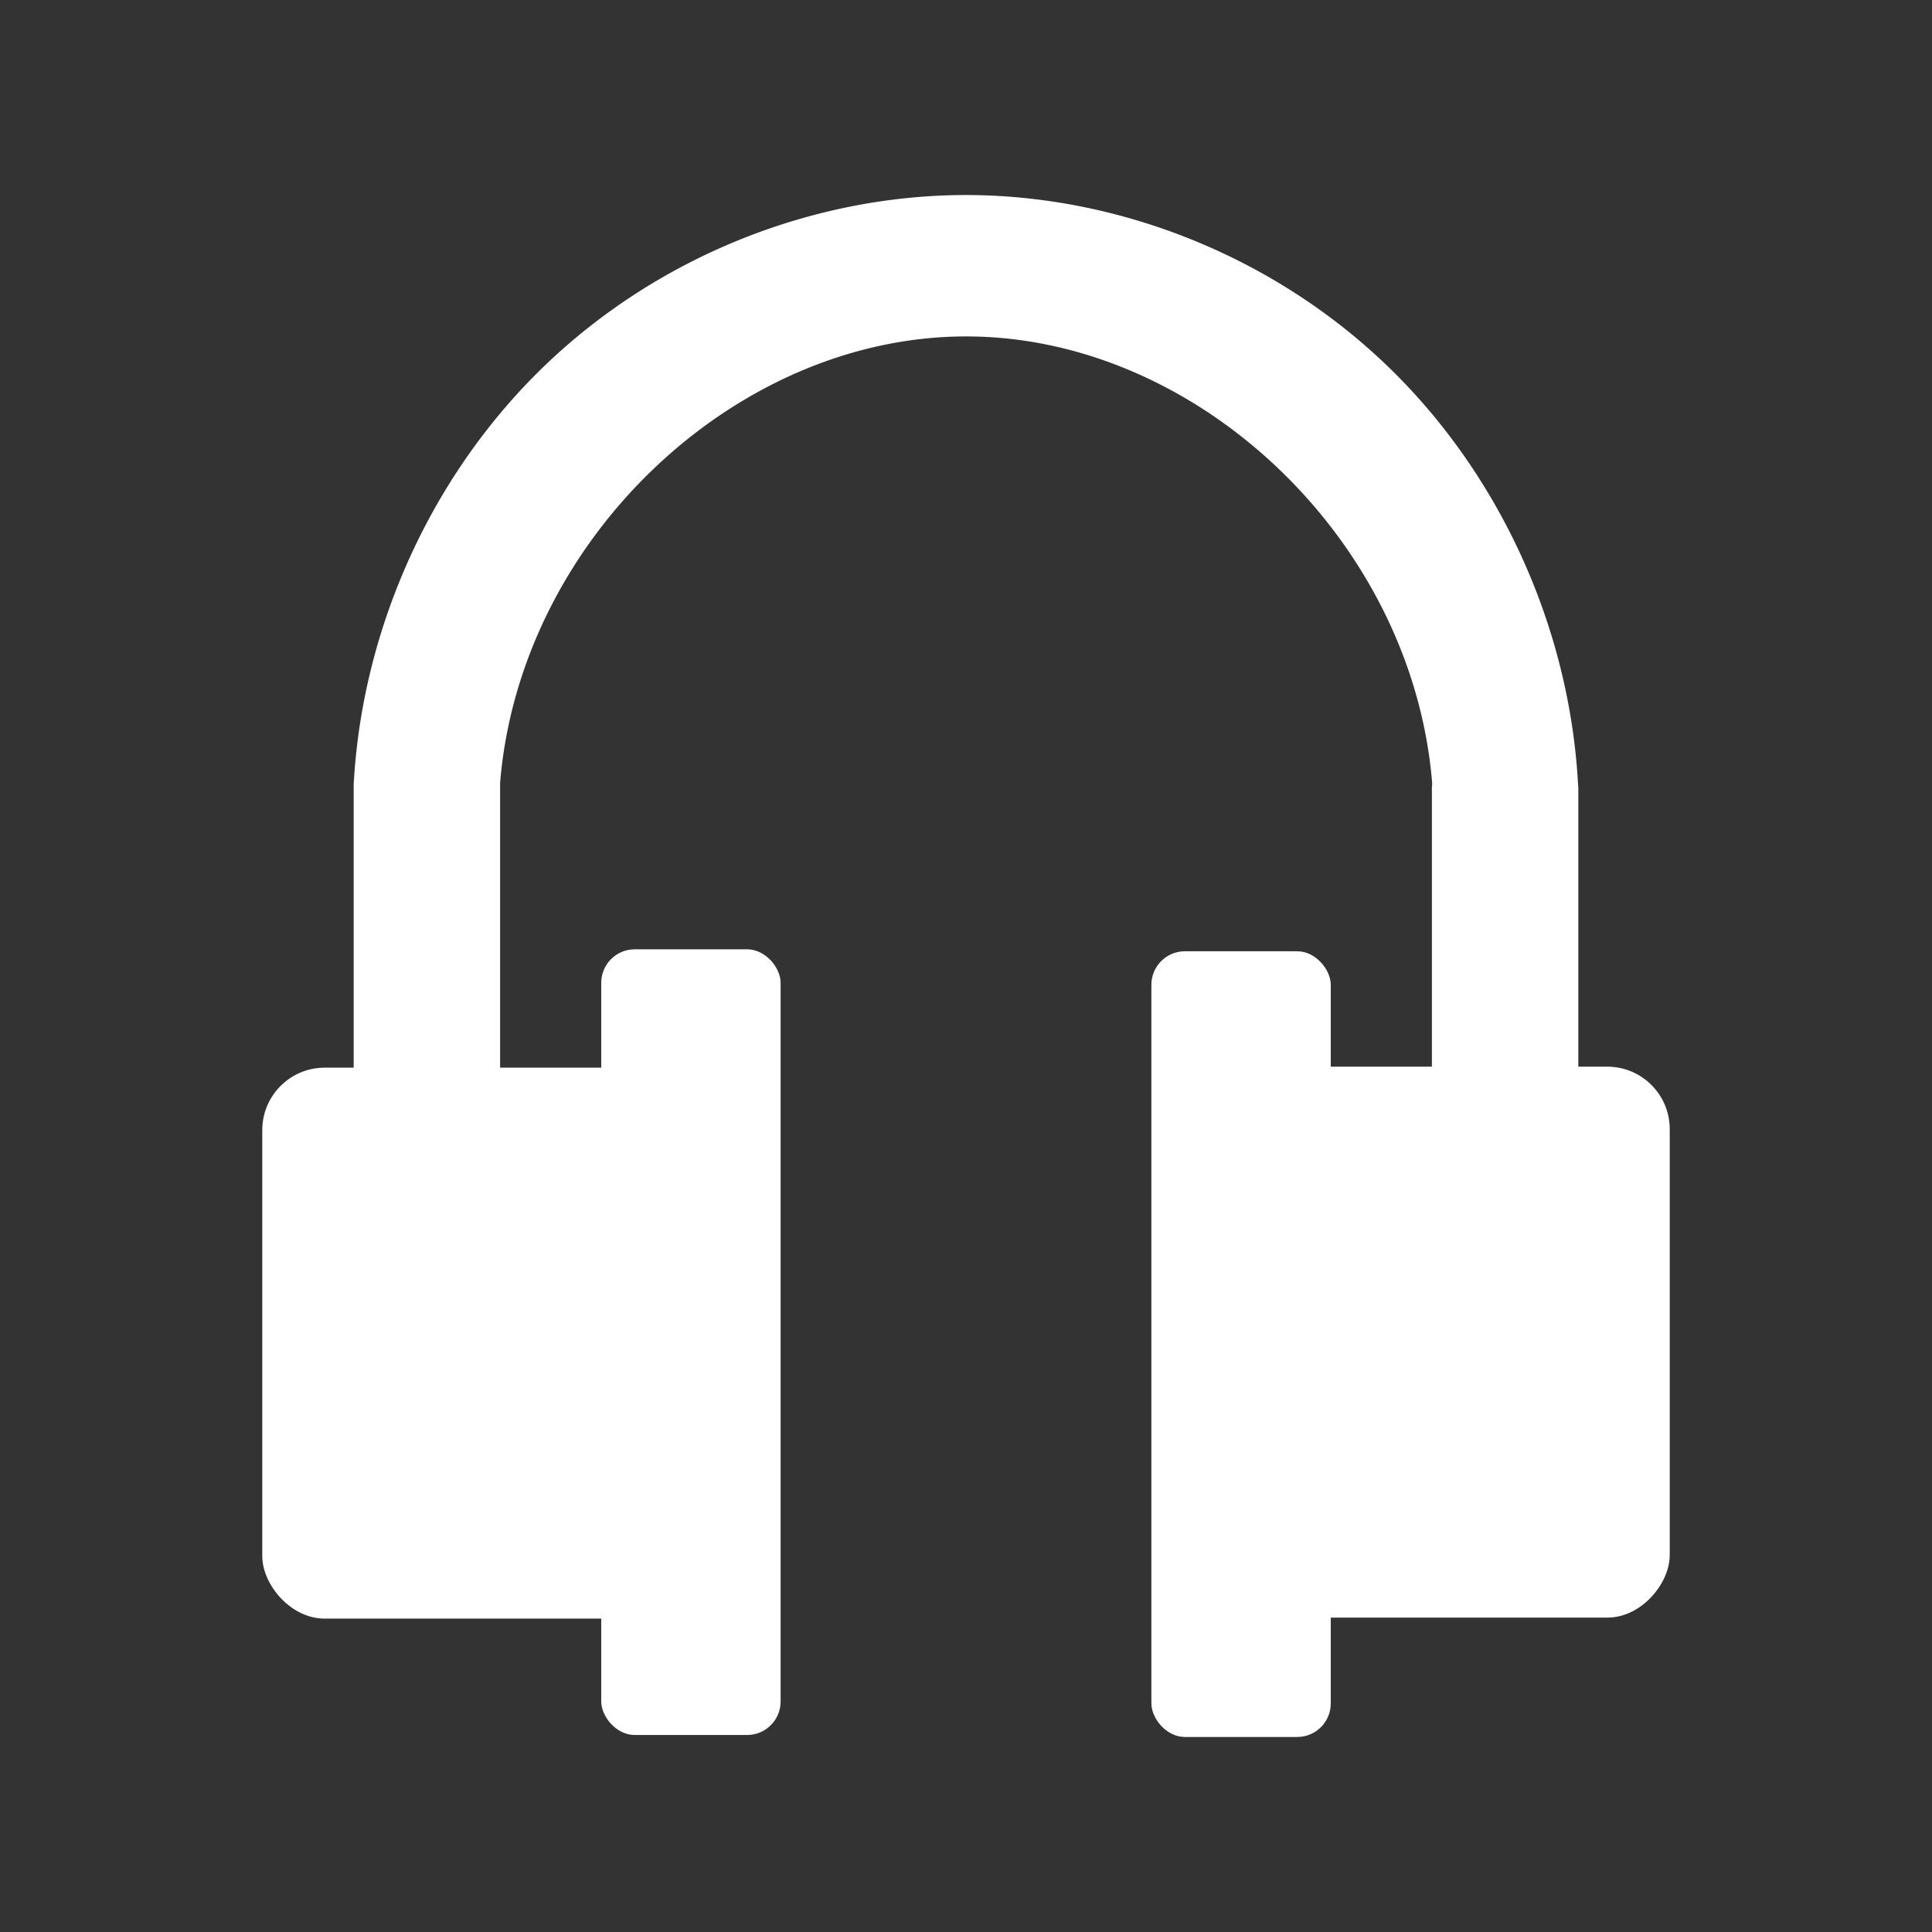 <?xml version="1.0" encoding="UTF-8" standalone="no"?>
<svg
   xmlns:dc="http://purl.org/dc/elements/1.1/"
   xmlns:cc="http://creativecommons.org/ns#"
   xmlns:rdf="http://www.w3.org/1999/02/22-rdf-syntax-ns#"
   xmlns:svg="http://www.w3.org/2000/svg"
   xmlns="http://www.w3.org/2000/svg"
   viewBox="0 0 192 192"
   height="192"
   width="192"
   id="svg5057"
   version="1.1">
  <rect x="0" y="0" width="192" height="192" fill="#333333" stroke="none"/>
  <defs
     id="defs5061" />
  <path
     d="M 96.013,19.381 C 80.63,19.389 65.326,25.576 54.131,36.34 42.941,47.101 35.989,62.327 35.147,77.986 V 137.211 H 49.7 V 77.894 a 2.259,2.187 0 0 1 0.006,-0.177 c 2.016,-24.068 23.326,-44.284 46.308,-44.283 22.982,3.84e-4 44.289,20.216 46.304,44.283 a 2.259,2.187 0 0 1 -0.019,0.486 v 59.009 h 14.553 V 78.198 a 2.259,2.187 0 0 1 -0.023,-0.192 C 155.993,62.349 149.049,47.122 137.865,36.359 126.681,25.596 111.389,19.402 96.015,19.381 Z"
     id="path5069"
     style="opacity:1;fill:#ffffff;fill-opacity:1;stroke:none;stroke-width:1.1;stroke-opacity:1" />
  <rect
     ry="6.207"
     y="106.103"
     x="26.064"
     height="54.753"
     width="41.218"
     id="rect5655"
     style="opacity:1;fill:#ffffff;fill-opacity:1;stroke:none;stroke-width:0.887;stroke-opacity:1" />
  <rect
     ry="3.332"
     y="94.34"
     x="59.75"
     height="78.083"
     width="17.827"
     id="rect5676"
     style="opacity:1;fill:#ffffff;fill-opacity:1;stroke:none;stroke-width:0.977;stroke-opacity:1" />
  <rect
     ry="6.207"
     y="106.004"
     x="-165.936"
     height="54.753"
     width="41.218"
     id="rect5655-3"
     style="opacity:1;fill:#ffffff;fill-opacity:1;stroke:none;stroke-width:0.887;stroke-opacity:1"
     transform="scale(-1,1)" />
  <rect
     ry="3.332"
     y="94.536"
     x="114.423"
     height="78.083"
     width="17.827"
     id="rect5676-3"
     style="opacity:1;fill:#ffffff;fill-opacity:1;stroke:none;stroke-width:0.977;stroke-opacity:1" />
</svg>

